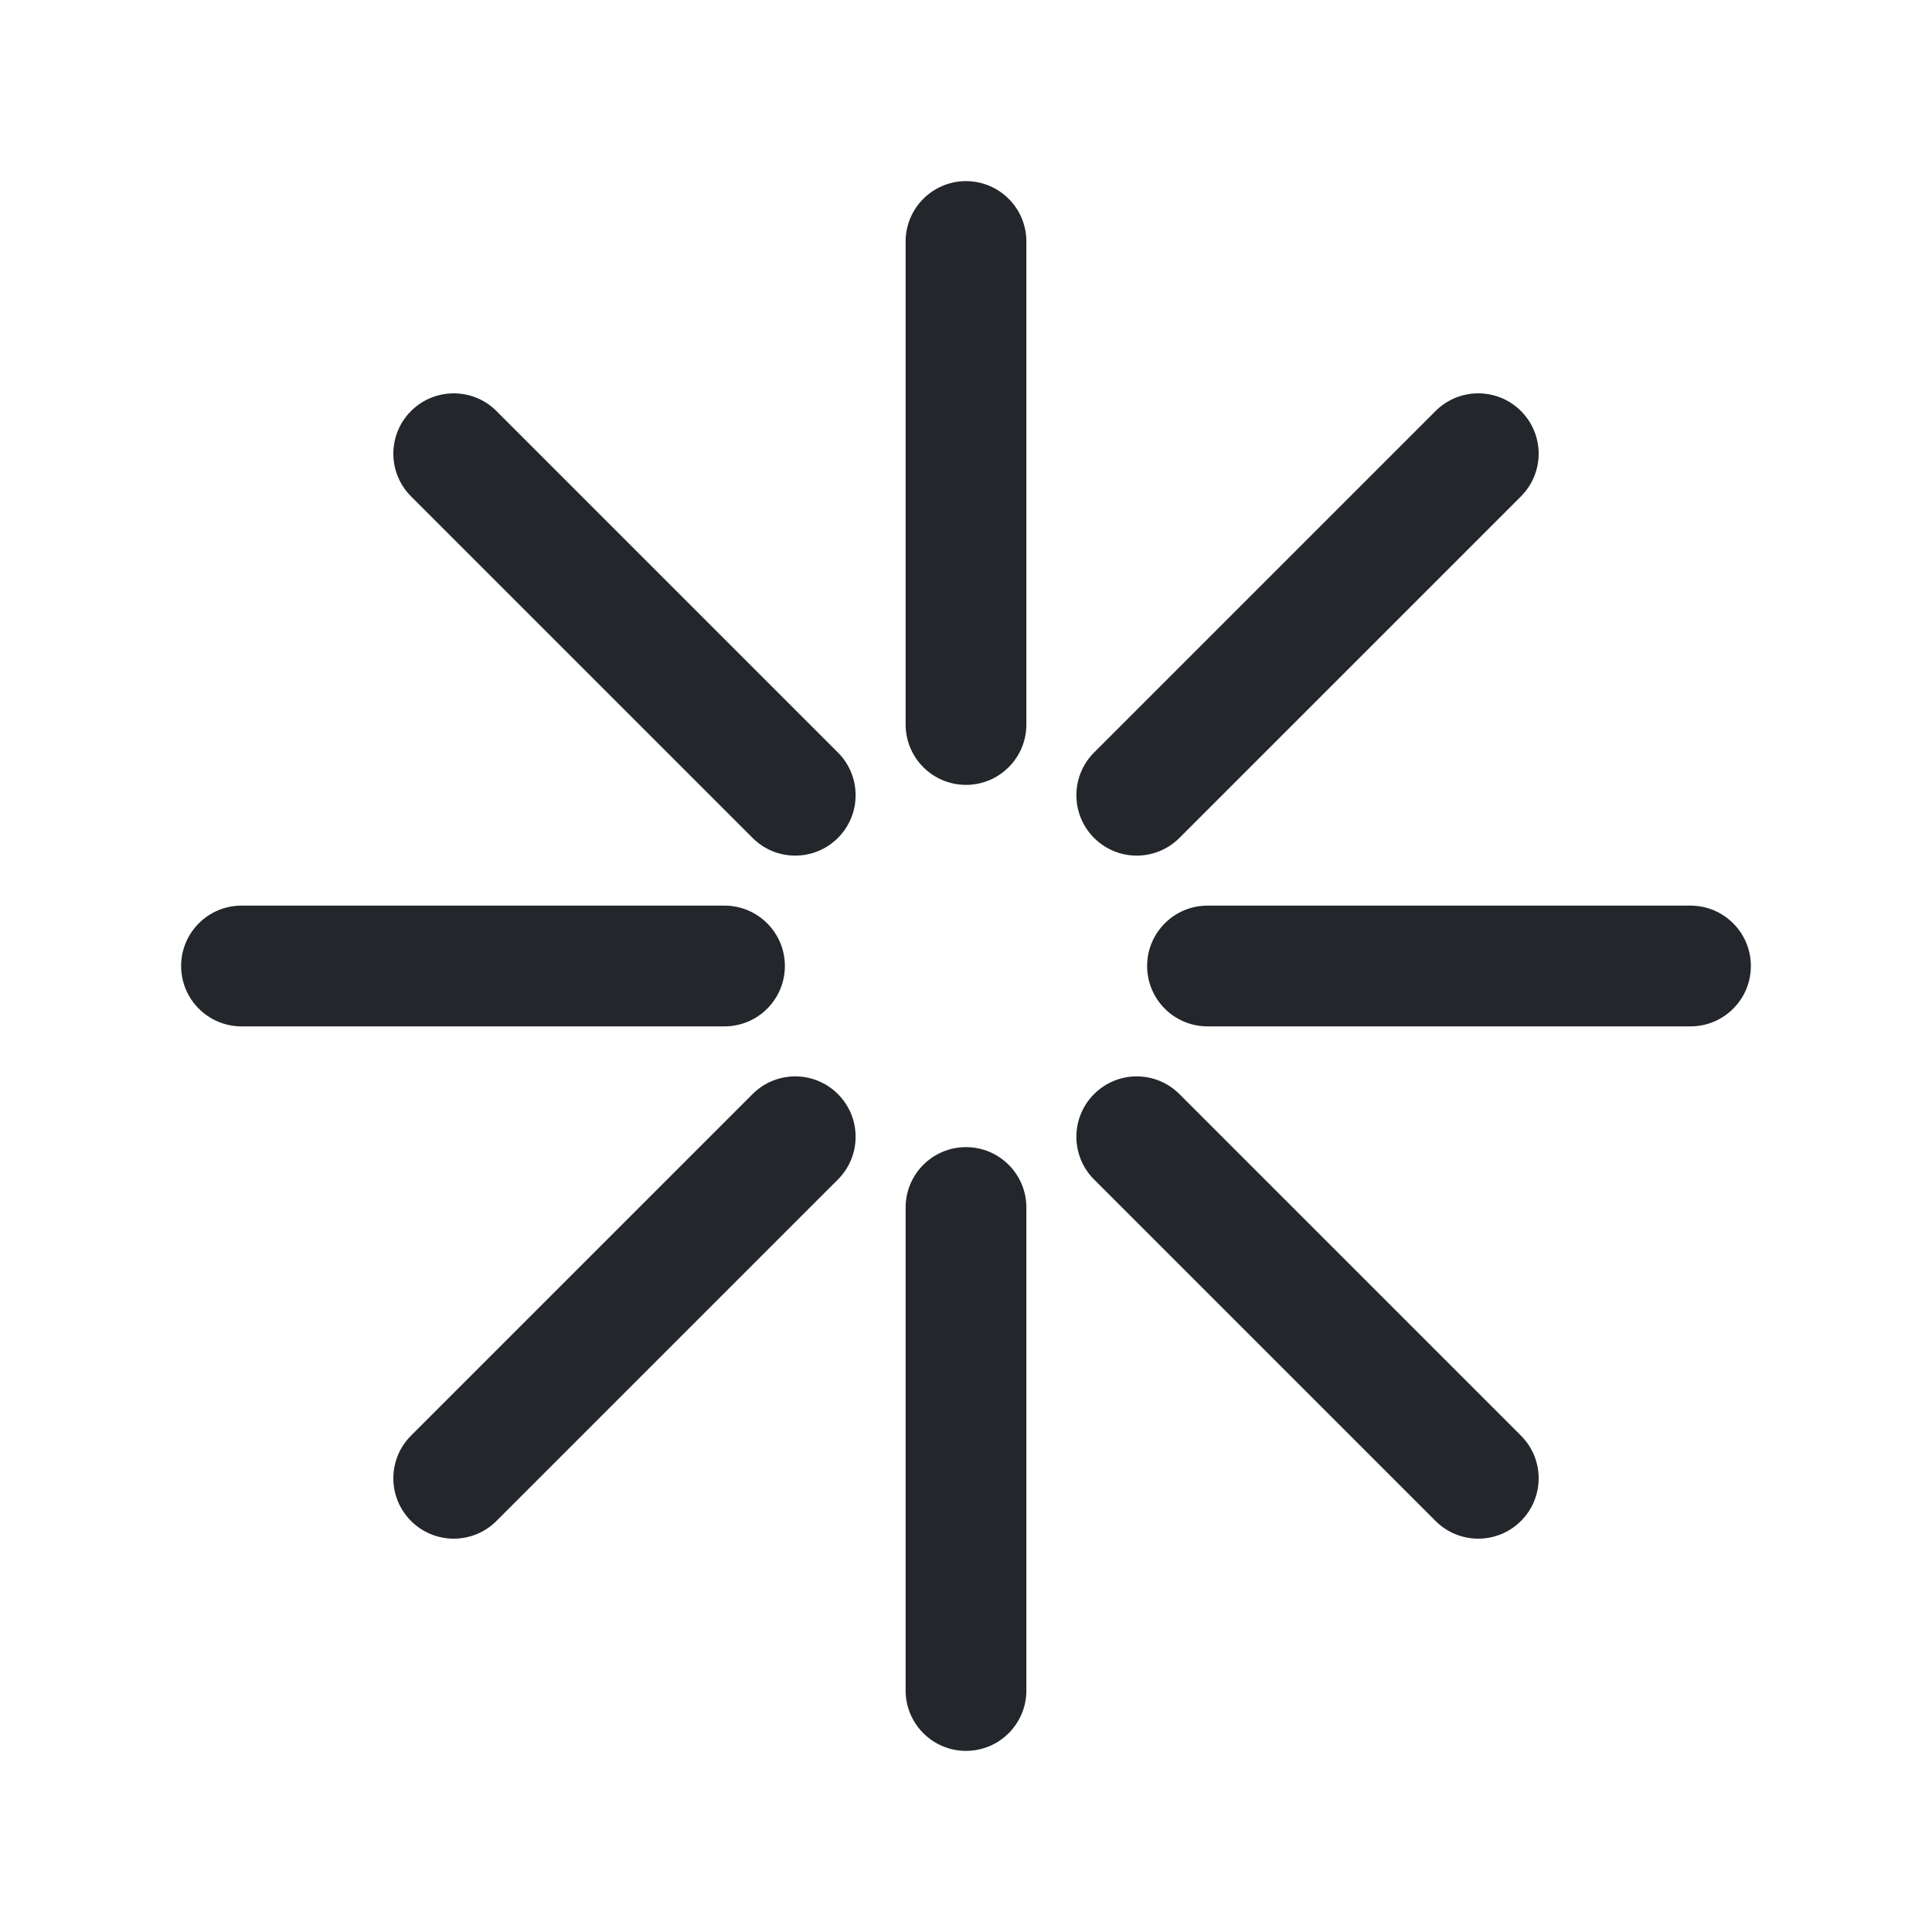 <svg width="24" height="24" viewBox="0 0 24 24" fill="none" xmlns="http://www.w3.org/2000/svg">
<path fill-rule="evenodd" clip-rule="evenodd" d="M12.75 3C12.75 2.586 12.414 2.25 12 2.25C11.586 2.25 11.25 2.586 11.25 3V9C11.25 9.414 11.586 9.75 12 9.75C12.414 9.75 12.75 9.414 12.75 9V3ZM15 11.25C14.586 11.25 14.25 11.586 14.25 12C14.25 12.414 14.586 12.75 15 12.75H21C21.414 12.75 21.75 12.414 21.75 12C21.75 11.586 21.414 11.25 21 11.25H15ZM12 14.25C12.414 14.25 12.75 14.586 12.75 15V21C12.75 21.414 12.414 21.75 12 21.75C11.586 21.75 11.25 21.414 11.25 21V15C11.25 14.586 11.586 14.25 12 14.25ZM3 11.25C2.586 11.25 2.25 11.586 2.25 12C2.25 12.414 2.586 12.75 3 12.75H9C9.414 12.75 9.75 12.414 9.75 12C9.75 11.586 9.414 11.25 9 11.25H3ZM18.894 5.106C19.187 5.399 19.187 5.873 18.894 6.166L14.651 10.409C14.358 10.702 13.884 10.702 13.591 10.409C13.298 10.116 13.298 9.641 13.591 9.348L17.833 5.106C18.126 4.813 18.601 4.813 18.894 5.106ZM14.651 13.591C14.358 13.298 13.884 13.298 13.591 13.591C13.298 13.884 13.298 14.359 13.591 14.652L17.833 18.894C18.126 19.187 18.601 19.187 18.894 18.894C19.187 18.601 19.187 18.127 18.894 17.834L14.651 13.591ZM10.409 13.591C10.702 13.884 10.702 14.359 10.409 14.652L6.167 18.894C5.874 19.187 5.399 19.187 5.106 18.894C4.813 18.601 4.813 18.127 5.106 17.834L9.349 13.591C9.641 13.298 10.116 13.298 10.409 13.591ZM6.167 5.106C5.874 4.813 5.399 4.813 5.106 5.106C4.813 5.399 4.813 5.873 5.106 6.166L9.349 10.409C9.641 10.702 10.116 10.702 10.409 10.409C10.702 10.116 10.702 9.641 10.409 9.348L6.167 5.106Z" fill="#23262A"/>
</svg>
